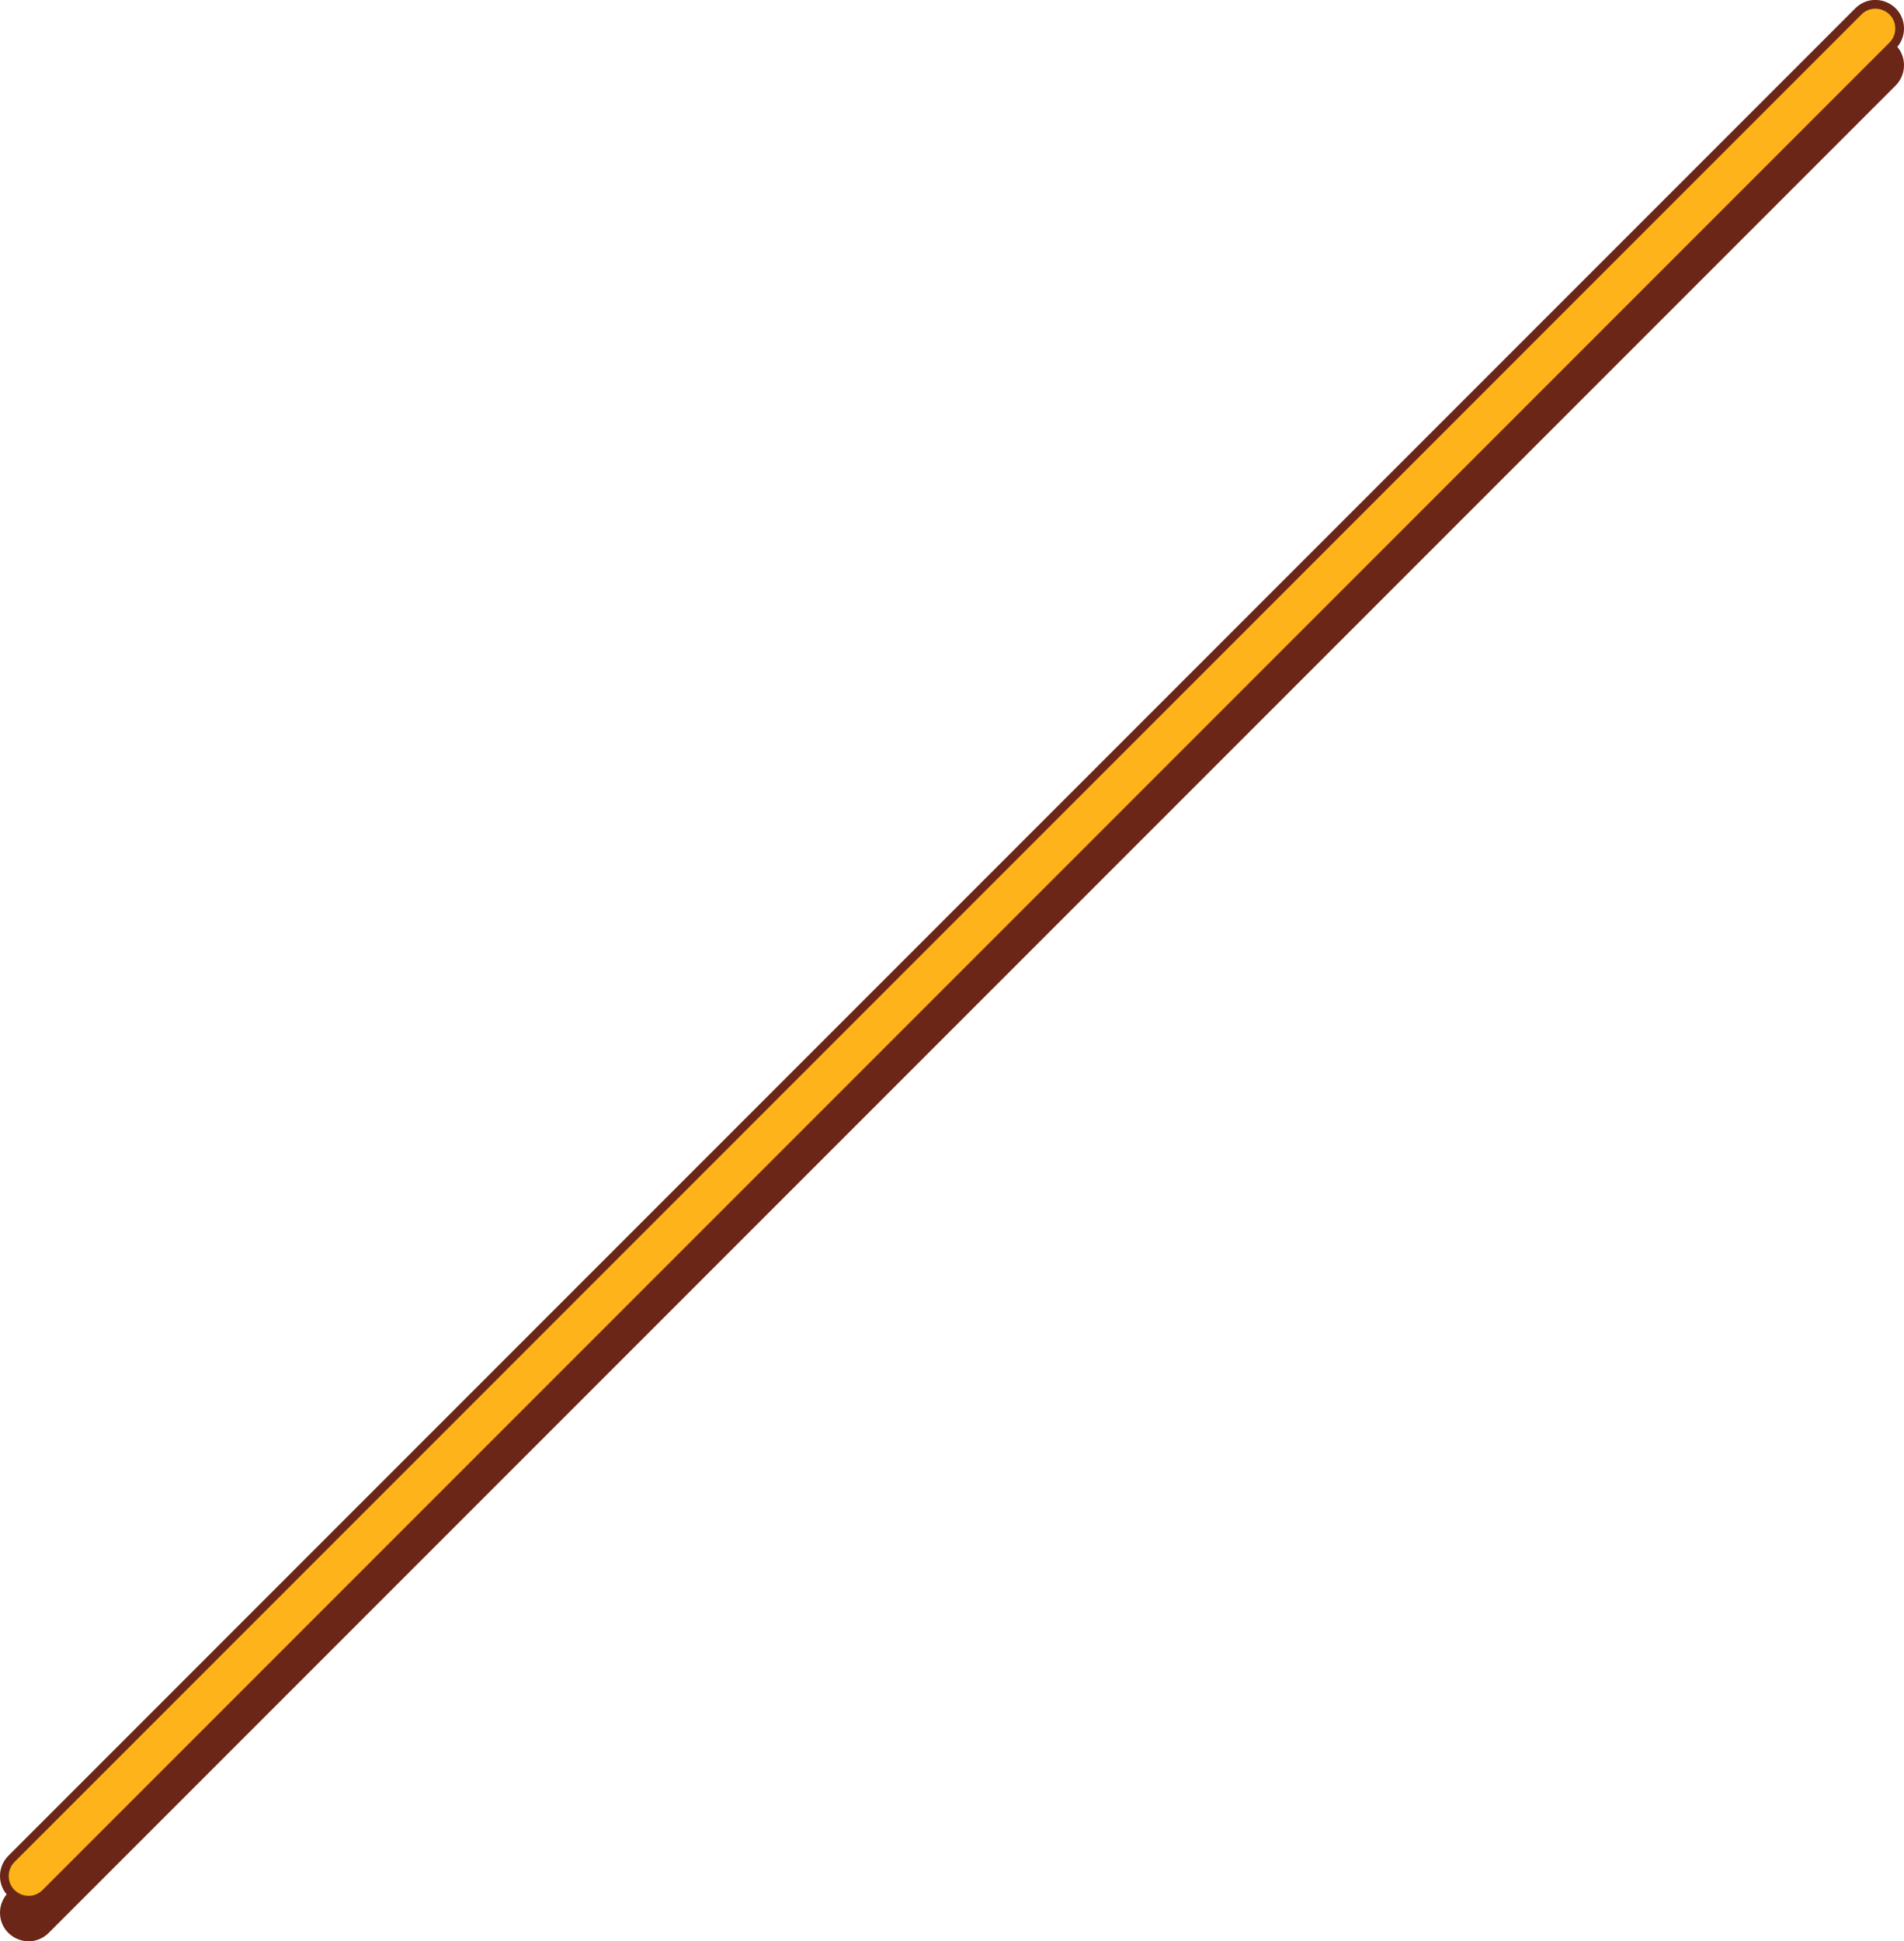 <?xml version="1.0" encoding="UTF-8"?>
<svg id="Capa_2" xmlns="http://www.w3.org/2000/svg" viewBox="0 0 209.22 213.26">
  <defs>
    <style>
      .cls-1 {
        fill: #6b2618;
      }

      .cls-1, .cls-2 {
        stroke: #6b2618;
        stroke-miterlimit: 10;
        stroke-width: .96px;
      }

      .cls-2 {
        fill: #ffb31a;
      }
    </style>
  </defs>
  <g id="BACKGROUND">
    <path class="cls-1" d="M.48,210.12H.48c0,2.37,2.86,3.56,4.54,1.88L207.96,9.06c.5-.5.78-1.18.78-1.88h0c0-2.37-2.86-3.56-4.54-1.88L1.26,208.24c-.5.5-.78,1.18-.78,1.88Z"/>
    <path class="cls-2" d="M.48,206.09H.48c0,2.37,2.86,3.56,4.54,1.88L207.96,5.02c.5-.5.78-1.18.78-1.88h0c0-2.37-2.86-3.56-4.54-1.88L1.26,204.21c-.5.5-.78,1.18-.78,1.88Z"/>
  </g>
</svg>
